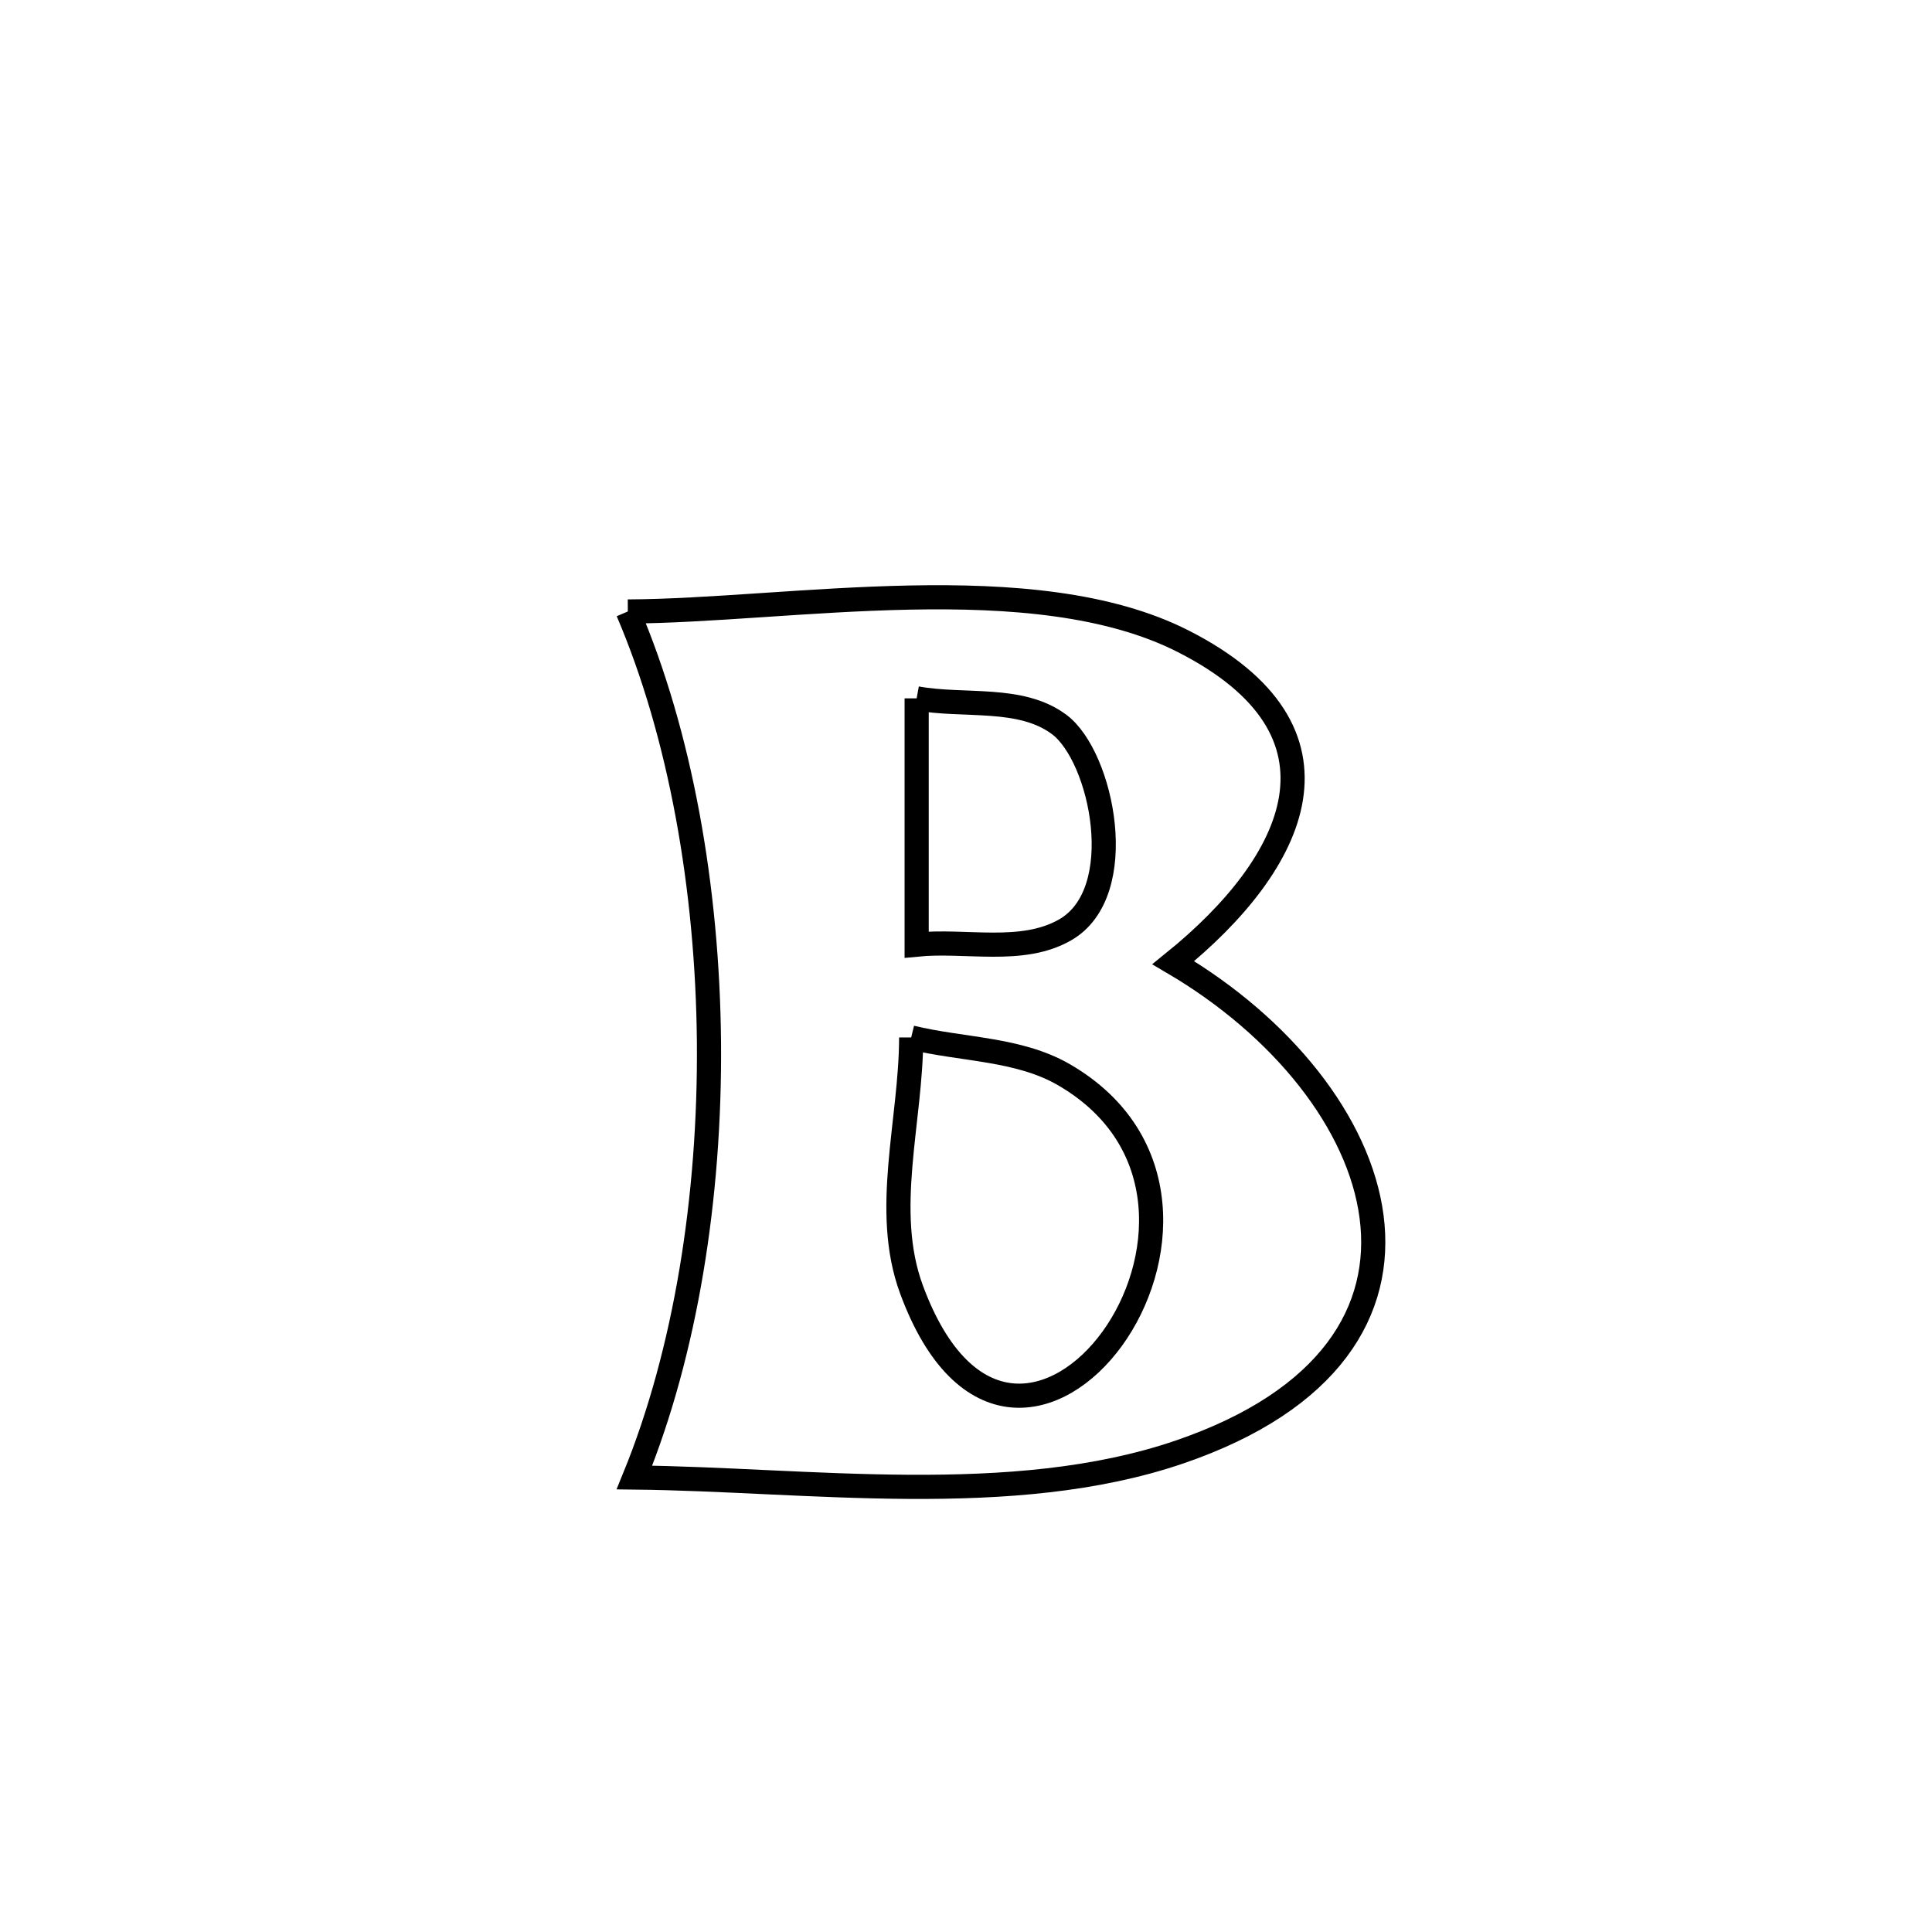 <svg xmlns="http://www.w3.org/2000/svg" viewBox="0.0 0.0 24.0 24.0" height="200px" width="200px"><path fill="none" stroke="black" stroke-width=".3" stroke-opacity="1.0"  filling="0" d="M7.799 7.596 L7.799 7.596 C9.801 7.588 12.839 7.019 14.702 7.968 C16.891 9.084 16.116 10.714 14.575 11.959 L14.575 11.959 C15.927 12.754 16.887 13.953 17.038 15.113 C17.19 16.273 16.532 17.395 14.65 18.038 C12.575 18.746 10.033 18.377 7.881 18.354 L7.881 18.354 C8.518 16.794 8.823 14.866 8.807 12.948 C8.79 11.03 8.451 9.121 7.799 7.596 L7.799 7.596"></path>
<path fill="none" stroke="black" stroke-width=".3" stroke-opacity="1.0"  filling="0" d="M11.387 8.675 L11.387 8.675 C11.978 8.783 12.677 8.641 13.158 9 C13.691 9.398 14.044 11.088 13.23 11.552 C12.694 11.858 12.002 11.673 11.387 11.734 L11.387 11.734 C11.387 10.714 11.387 9.695 11.387 8.675 L11.387 8.675"></path>
<path fill="none" stroke="black" stroke-width=".3" stroke-opacity="1.0"  filling="0" d="M11.319 12.888 L11.319 12.888 C11.951 13.042 12.651 13.024 13.214 13.349 C16.027 14.975 12.637 19.585 11.322 16.016 C10.962 15.038 11.317 13.931 11.319 12.888 L11.319 12.888"></path></svg>